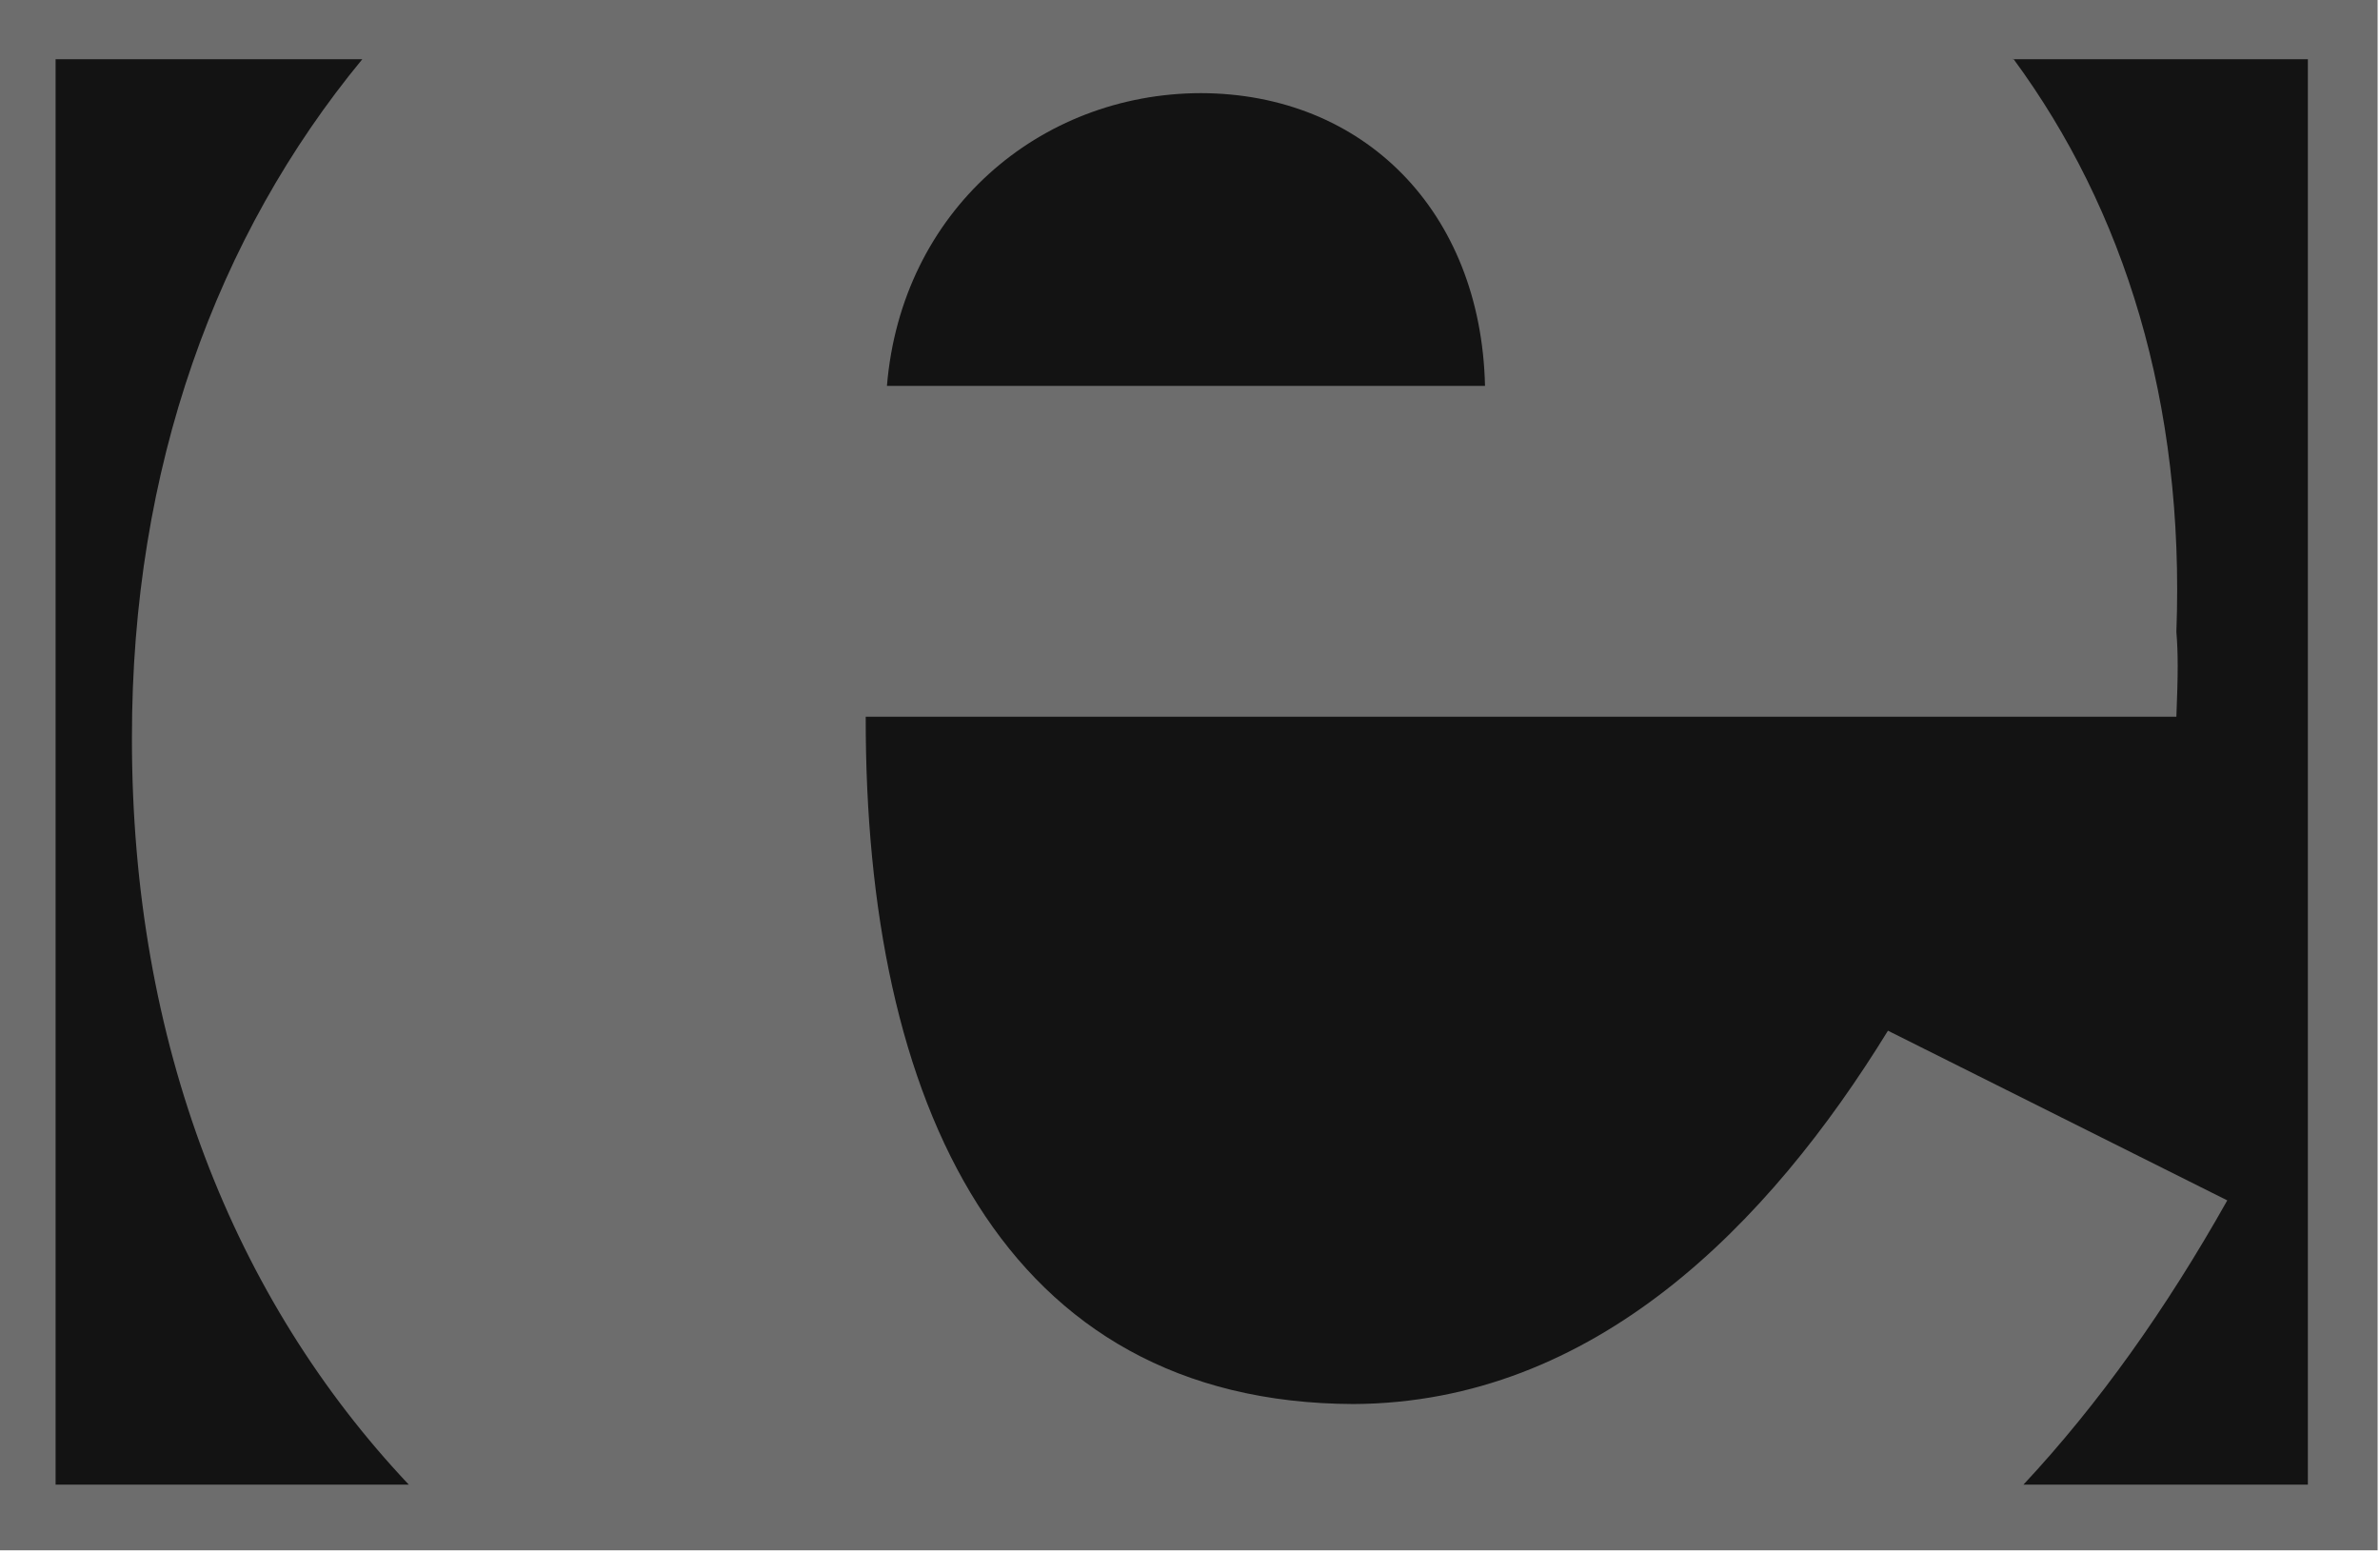 <?xml version="1.0" encoding="UTF-8" standalone="no"?>
<!DOCTYPE svg PUBLIC "-//W3C//DTD SVG 1.1//EN" "http://www.w3.org/Graphics/SVG/1.1/DTD/svg11.dtd">
<svg width="100%" height="100%" viewBox="0 0 256 167" version="1.1" xmlns="http://www.w3.org/2000/svg" xmlns:xlink="http://www.w3.org/1999/xlink" xml:space="preserve" xmlns:serif="http://www.serif.com/" style="fill-rule:evenodd;clip-rule:evenodd;stroke-linejoin:round;stroke-miterlimit:2;">
    <g transform="matrix(0.999,0,0,0.741,0,0)">
        <rect x="0" y="0" width="256" height="225" style="fill:rgb(109,109,109);"/>
    </g>
    <g transform="matrix(1,0,0,1,5.965,5.703)">
        <path d="M38.003,153.956C19.2,134.031 8.198,106.505 8.226,73.662C8.2,44.617 17.326,19.651 33.015,0.654L32.99,0.663L0.014,0.663L0.014,153.959L37.98,153.959L38.003,153.956Z" style="fill:rgb(19,19,19);fill-rule:nonzero;"/>
        <path d="M211.673,153.969C219.773,145.293 227.031,135.076 233.608,123.391L197.109,105.142C184.29,125.981 165.545,145.163 139.623,145.291C101.896,145.163 87.074,112.903 87.155,71.38L228.133,71.38C228.321,66.692 228.321,64.513 228.133,62.256C229.053,37.553 222.506,16.788 210.596,0.618L210.535,0.664L242.276,0.664L242.276,153.96L211.604,153.96L211.673,153.969Z" style="fill:rgb(19,19,19);fill-rule:nonzero;"/>
        <path d="M89.437,35.794C90.998,16.994 105.82,4.351 123.199,4.313C140.696,4.351 153.338,16.994 153.767,35.794L89.437,35.794Z" style="fill:rgb(19,19,19);fill-rule:nonzero;"/>
    </g>
</svg>
